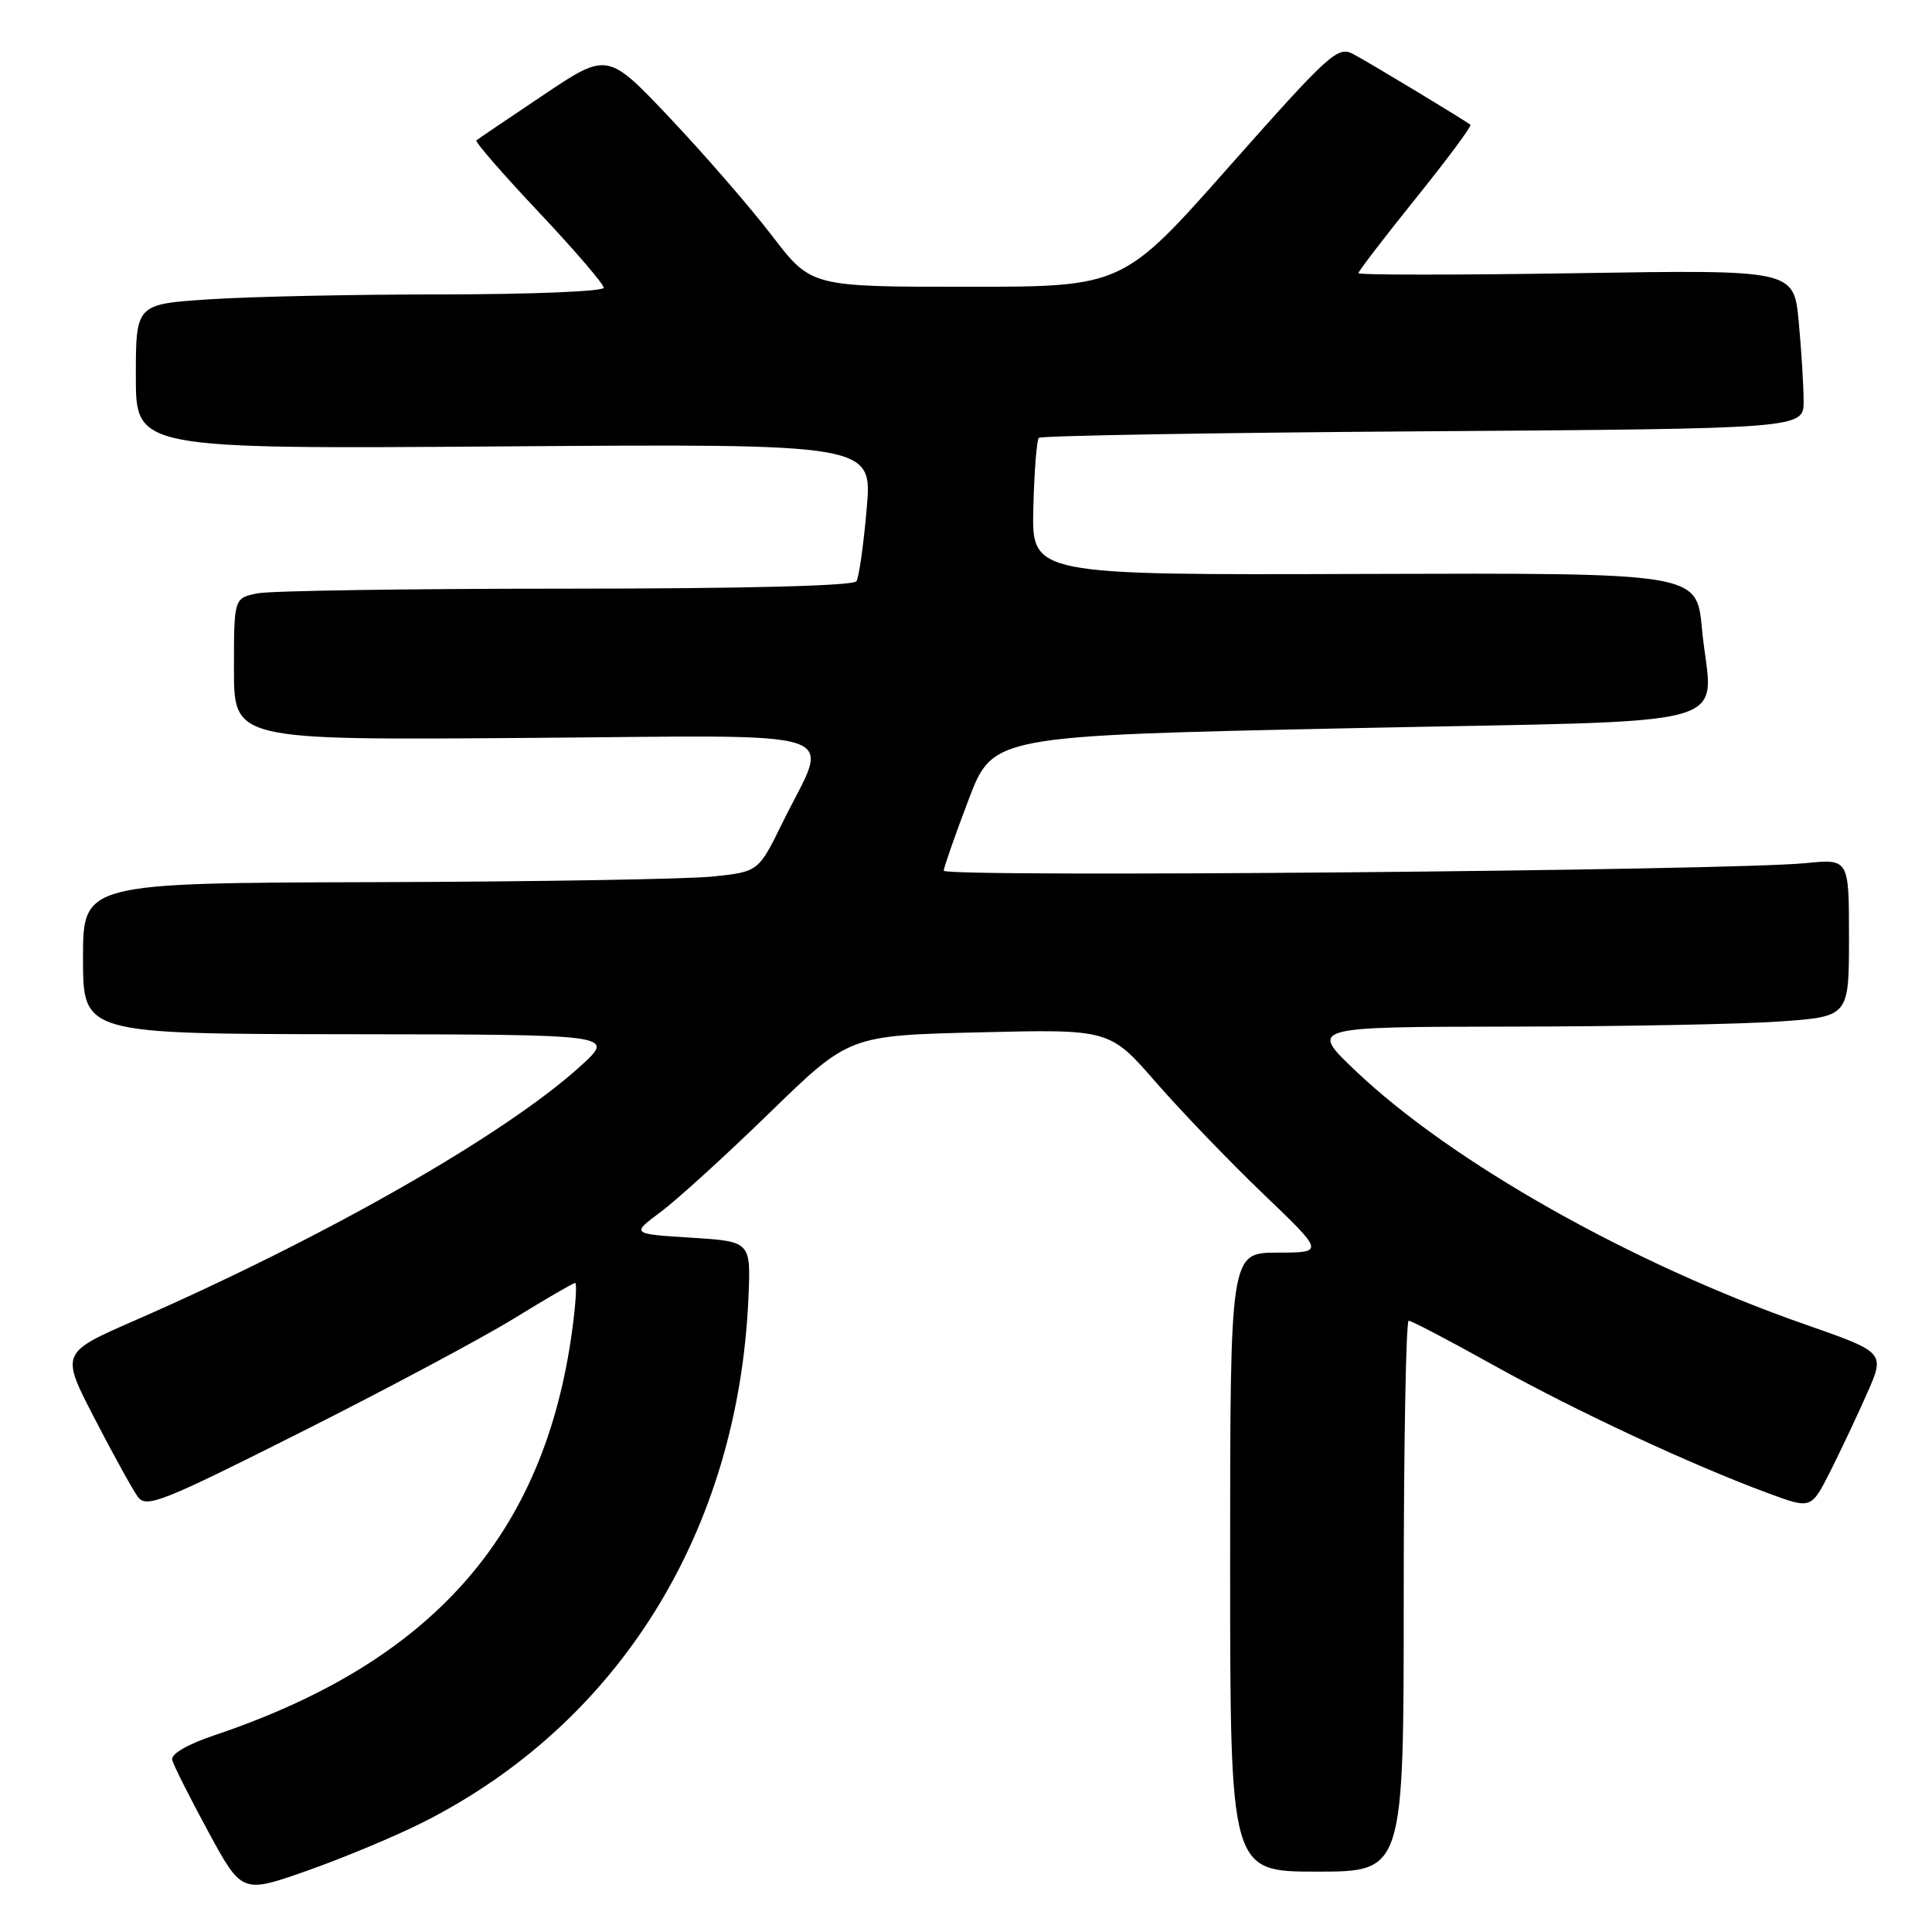 <?xml version="1.0" encoding="UTF-8" standalone="no"?>
<!DOCTYPE svg PUBLIC "-//W3C//DTD SVG 1.1//EN" "http://www.w3.org/Graphics/SVG/1.1/DTD/svg11.dtd" >
<svg xmlns="http://www.w3.org/2000/svg" xmlns:xlink="http://www.w3.org/1999/xlink" version="1.1" viewBox="0 0 256 256">
 <g >
 <path fill="currentColor"
d=" M 56.00 241.49 C 82.00 228.39 97.81 202.95 99.17 172.00 C 99.50 164.50 99.50 164.50 91.57 164.00 C 83.63 163.50 83.63 163.50 87.57 160.57 C 89.73 158.96 96.22 153.05 102.00 147.43 C 112.50 137.21 112.50 137.21 129.77 136.79 C 147.04 136.37 147.04 136.37 153.19 143.44 C 156.58 147.32 162.98 153.98 167.42 158.23 C 175.50 165.97 175.50 165.97 169.25 165.98 C 163.00 166.00 163.00 166.00 163.00 207.00 C 163.00 248.00 163.00 248.00 174.50 248.00 C 186.00 248.00 186.00 248.00 186.00 211.50 C 186.00 191.43 186.30 175.00 186.66 175.00 C 187.02 175.00 192.08 177.65 197.91 180.90 C 208.78 186.95 224.07 194.08 234.24 197.84 C 239.98 199.97 239.98 199.97 242.48 195.05 C 243.85 192.34 246.05 187.67 247.38 184.67 C 249.80 179.20 249.80 179.20 239.15 175.48 C 216.18 167.45 192.38 154.02 179.61 141.88 C 173.50 136.07 173.50 136.07 200.10 136.03 C 214.72 136.02 230.81 135.71 235.85 135.35 C 245.00 134.70 245.00 134.70 245.00 124.25 C 245.00 113.80 245.00 113.80 239.25 114.37 C 229.14 115.37 125.00 116.29 125.05 115.37 C 125.08 114.89 126.55 110.67 128.33 106.00 C 131.55 97.50 131.55 97.50 178.53 96.50 C 232.44 95.35 226.79 96.95 225.51 83.24 C 224.82 75.91 224.82 75.91 180.77 76.05 C 136.71 76.20 136.71 76.20 136.92 67.36 C 137.04 62.51 137.37 58.30 137.65 58.02 C 137.93 57.73 160.85 57.34 188.58 57.15 C 239.00 56.80 239.00 56.80 238.99 53.15 C 238.99 51.14 238.69 46.40 238.34 42.62 C 237.69 35.74 237.69 35.74 208.84 36.20 C 192.98 36.45 180.00 36.45 180.00 36.19 C 180.00 35.94 183.42 31.48 187.59 26.29 C 191.77 21.10 195.03 16.71 194.84 16.54 C 194.28 16.04 181.67 8.43 179.30 7.16 C 177.26 6.07 176.14 7.09 162.94 21.99 C 148.78 38.00 148.78 38.00 128.13 38.00 C 107.48 38.00 107.48 38.00 102.31 31.25 C 99.47 27.54 93.40 20.54 88.82 15.69 C 80.50 6.89 80.50 6.89 72.00 12.59 C 67.33 15.72 63.33 18.43 63.12 18.60 C 62.91 18.78 66.62 23.05 71.37 28.09 C 76.12 33.13 80.00 37.65 80.00 38.13 C 80.00 38.61 70.44 39.00 58.75 39.01 C 47.06 39.01 33.11 39.30 27.75 39.66 C 18.00 40.30 18.00 40.30 18.00 49.90 C 18.00 59.50 18.00 59.50 66.80 59.15 C 115.60 58.80 115.60 58.80 114.84 67.42 C 114.43 72.17 113.82 76.49 113.48 77.02 C 113.11 77.63 98.55 78.00 75.07 78.00 C 54.27 78.00 35.84 78.28 34.13 78.62 C 31.00 79.25 31.00 79.25 31.00 88.66 C 31.00 98.07 31.00 98.07 69.55 97.78 C 113.65 97.46 109.95 96.24 103.69 109.00 C 100.50 115.50 100.50 115.50 94.50 116.14 C 91.20 116.49 71.06 116.83 49.75 116.89 C 11.00 117.00 11.00 117.00 11.00 127.00 C 11.00 137.00 11.00 137.00 46.25 137.04 C 81.50 137.08 81.50 137.08 77.00 141.19 C 67.04 150.28 43.25 163.87 17.77 175.01 C 8.04 179.27 8.04 179.27 12.53 187.95 C 15.00 192.73 17.58 197.40 18.26 198.33 C 19.38 199.87 21.41 199.06 40.00 189.71 C 51.28 184.03 63.93 177.28 68.13 174.69 C 72.32 172.11 75.96 170.00 76.21 170.00 C 76.46 170.00 76.29 172.81 75.82 176.25 C 72.15 203.36 57.30 220.20 28.50 229.90 C 24.79 231.15 22.62 232.41 22.82 233.21 C 23.00 233.92 25.15 238.19 27.60 242.71 C 32.06 250.92 32.06 250.92 40.78 247.85 C 45.58 246.15 52.42 243.30 56.00 241.49 Z "/>
</g>
</svg>